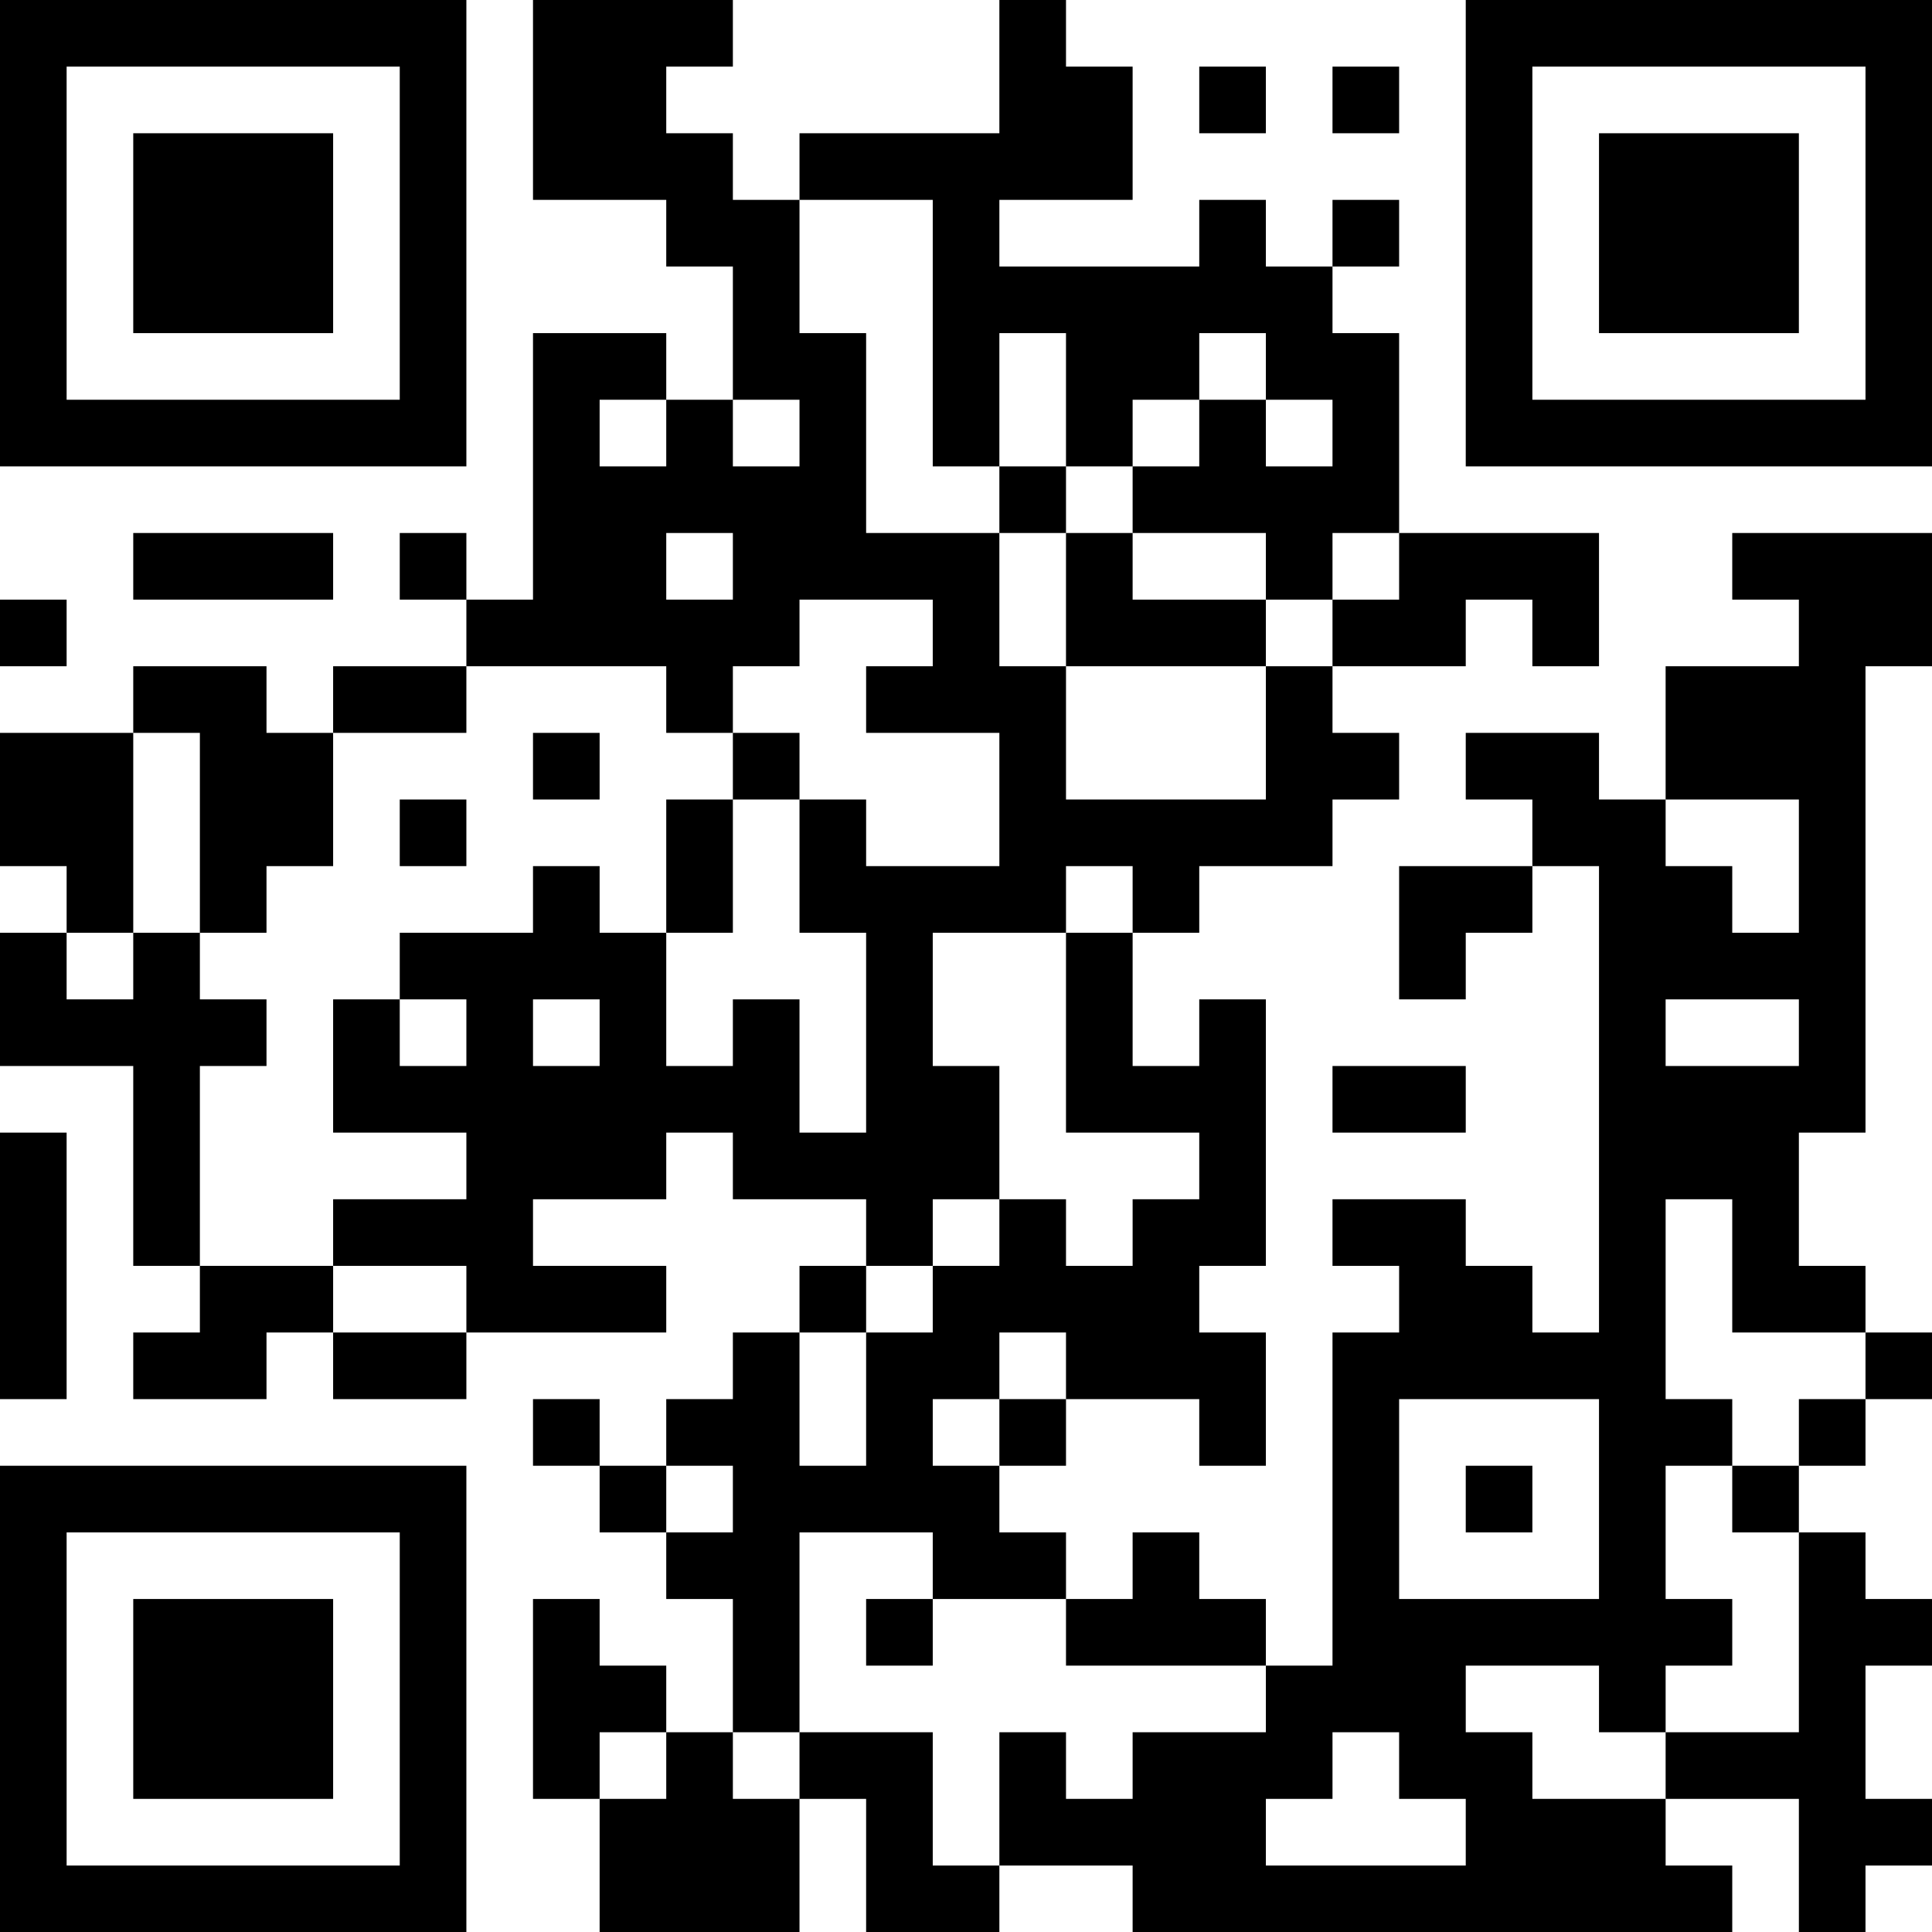 <?xml version="1.0" encoding="UTF-8"?>
<svg xmlns="http://www.w3.org/2000/svg" version="1.1" width="200" height="200" viewBox="0 0 200 200"><rect x="0" y="0" width="200" height="200" fill="#ffffff"/><g transform="scale(6.897)"><g transform="translate(0,0)"><path fill-rule="evenodd" d="M8 0L8 3L10 3L10 4L11 4L11 6L10 6L10 5L8 5L8 9L7 9L7 8L6 8L6 9L7 9L7 10L5 10L5 11L4 11L4 10L2 10L2 11L0 11L0 13L1 13L1 14L0 14L0 16L2 16L2 19L3 19L3 20L2 20L2 21L4 21L4 20L5 20L5 21L7 21L7 20L10 20L10 19L8 19L8 18L10 18L10 17L11 17L11 18L13 18L13 19L12 19L12 20L11 20L11 21L10 21L10 22L9 22L9 21L8 21L8 22L9 22L9 23L10 23L10 24L11 24L11 26L10 26L10 25L9 25L9 24L8 24L8 27L9 27L9 29L12 29L12 27L13 27L13 29L15 29L15 28L17 28L17 29L26 29L26 28L25 28L25 27L27 27L27 29L28 29L28 28L29 28L29 27L28 27L28 25L29 25L29 24L28 24L28 23L27 23L27 22L28 22L28 21L29 21L29 20L28 20L28 19L27 19L27 17L28 17L28 10L29 10L29 8L26 8L26 9L27 9L27 10L25 10L25 12L24 12L24 11L22 11L22 12L23 12L23 13L21 13L21 15L22 15L22 14L23 14L23 13L24 13L24 20L23 20L23 19L22 19L22 18L20 18L20 19L21 19L21 20L20 20L20 25L19 25L19 24L18 24L18 23L17 23L17 24L16 24L16 23L15 23L15 22L16 22L16 21L18 21L18 22L19 22L19 20L18 20L18 19L19 19L19 15L18 15L18 16L17 16L17 14L18 14L18 13L20 13L20 12L21 12L21 11L20 11L20 10L22 10L22 9L23 9L23 10L24 10L24 8L21 8L21 5L20 5L20 4L21 4L21 3L20 3L20 4L19 4L19 3L18 3L18 4L15 4L15 3L17 3L17 1L16 1L16 0L15 0L15 2L12 2L12 3L11 3L11 2L10 2L10 1L11 1L11 0ZM18 1L18 2L19 2L19 1ZM20 1L20 2L21 2L21 1ZM12 3L12 5L13 5L13 8L15 8L15 10L16 10L16 12L19 12L19 10L20 10L20 9L21 9L21 8L20 8L20 9L19 9L19 8L17 8L17 7L18 7L18 6L19 6L19 7L20 7L20 6L19 6L19 5L18 5L18 6L17 6L17 7L16 7L16 5L15 5L15 7L14 7L14 3ZM9 6L9 7L10 7L10 6ZM11 6L11 7L12 7L12 6ZM15 7L15 8L16 8L16 10L19 10L19 9L17 9L17 8L16 8L16 7ZM2 8L2 9L5 9L5 8ZM10 8L10 9L11 9L11 8ZM0 9L0 10L1 10L1 9ZM12 9L12 10L11 10L11 11L10 11L10 10L7 10L7 11L5 11L5 13L4 13L4 14L3 14L3 11L2 11L2 14L1 14L1 15L2 15L2 14L3 14L3 15L4 15L4 16L3 16L3 19L5 19L5 20L7 20L7 19L5 19L5 18L7 18L7 17L5 17L5 15L6 15L6 16L7 16L7 15L6 15L6 14L8 14L8 13L9 13L9 14L10 14L10 16L11 16L11 15L12 15L12 17L13 17L13 14L12 14L12 12L13 12L13 13L15 13L15 11L13 11L13 10L14 10L14 9ZM8 11L8 12L9 12L9 11ZM11 11L11 12L10 12L10 14L11 14L11 12L12 12L12 11ZM6 12L6 13L7 13L7 12ZM25 12L25 13L26 13L26 14L27 14L27 12ZM16 13L16 14L14 14L14 16L15 16L15 18L14 18L14 19L13 19L13 20L12 20L12 22L13 22L13 20L14 20L14 19L15 19L15 18L16 18L16 19L17 19L17 18L18 18L18 17L16 17L16 14L17 14L17 13ZM8 15L8 16L9 16L9 15ZM25 15L25 16L27 16L27 15ZM20 16L20 17L22 17L22 16ZM0 17L0 21L1 21L1 17ZM25 18L25 21L26 21L26 22L25 22L25 24L26 24L26 25L25 25L25 26L24 26L24 25L22 25L22 26L23 26L23 27L25 27L25 26L27 26L27 23L26 23L26 22L27 22L27 21L28 21L28 20L26 20L26 18ZM15 20L15 21L14 21L14 22L15 22L15 21L16 21L16 20ZM21 21L21 24L24 24L24 21ZM10 22L10 23L11 23L11 22ZM22 22L22 23L23 23L23 22ZM12 23L12 26L11 26L11 27L12 27L12 26L14 26L14 28L15 28L15 26L16 26L16 27L17 27L17 26L19 26L19 25L16 25L16 24L14 24L14 23ZM13 24L13 25L14 25L14 24ZM9 26L9 27L10 27L10 26ZM20 26L20 27L19 27L19 28L22 28L22 27L21 27L21 26ZM0 0L0 7L7 7L7 0ZM1 1L1 6L6 6L6 1ZM2 2L2 5L5 5L5 2ZM22 0L22 7L29 7L29 0ZM23 1L23 6L28 6L28 1ZM24 2L24 5L27 5L27 2ZM0 22L0 29L7 29L7 22ZM1 23L1 28L6 28L6 23ZM2 24L2 27L5 27L5 24Z" fill="#000000"/></g></g></svg>
